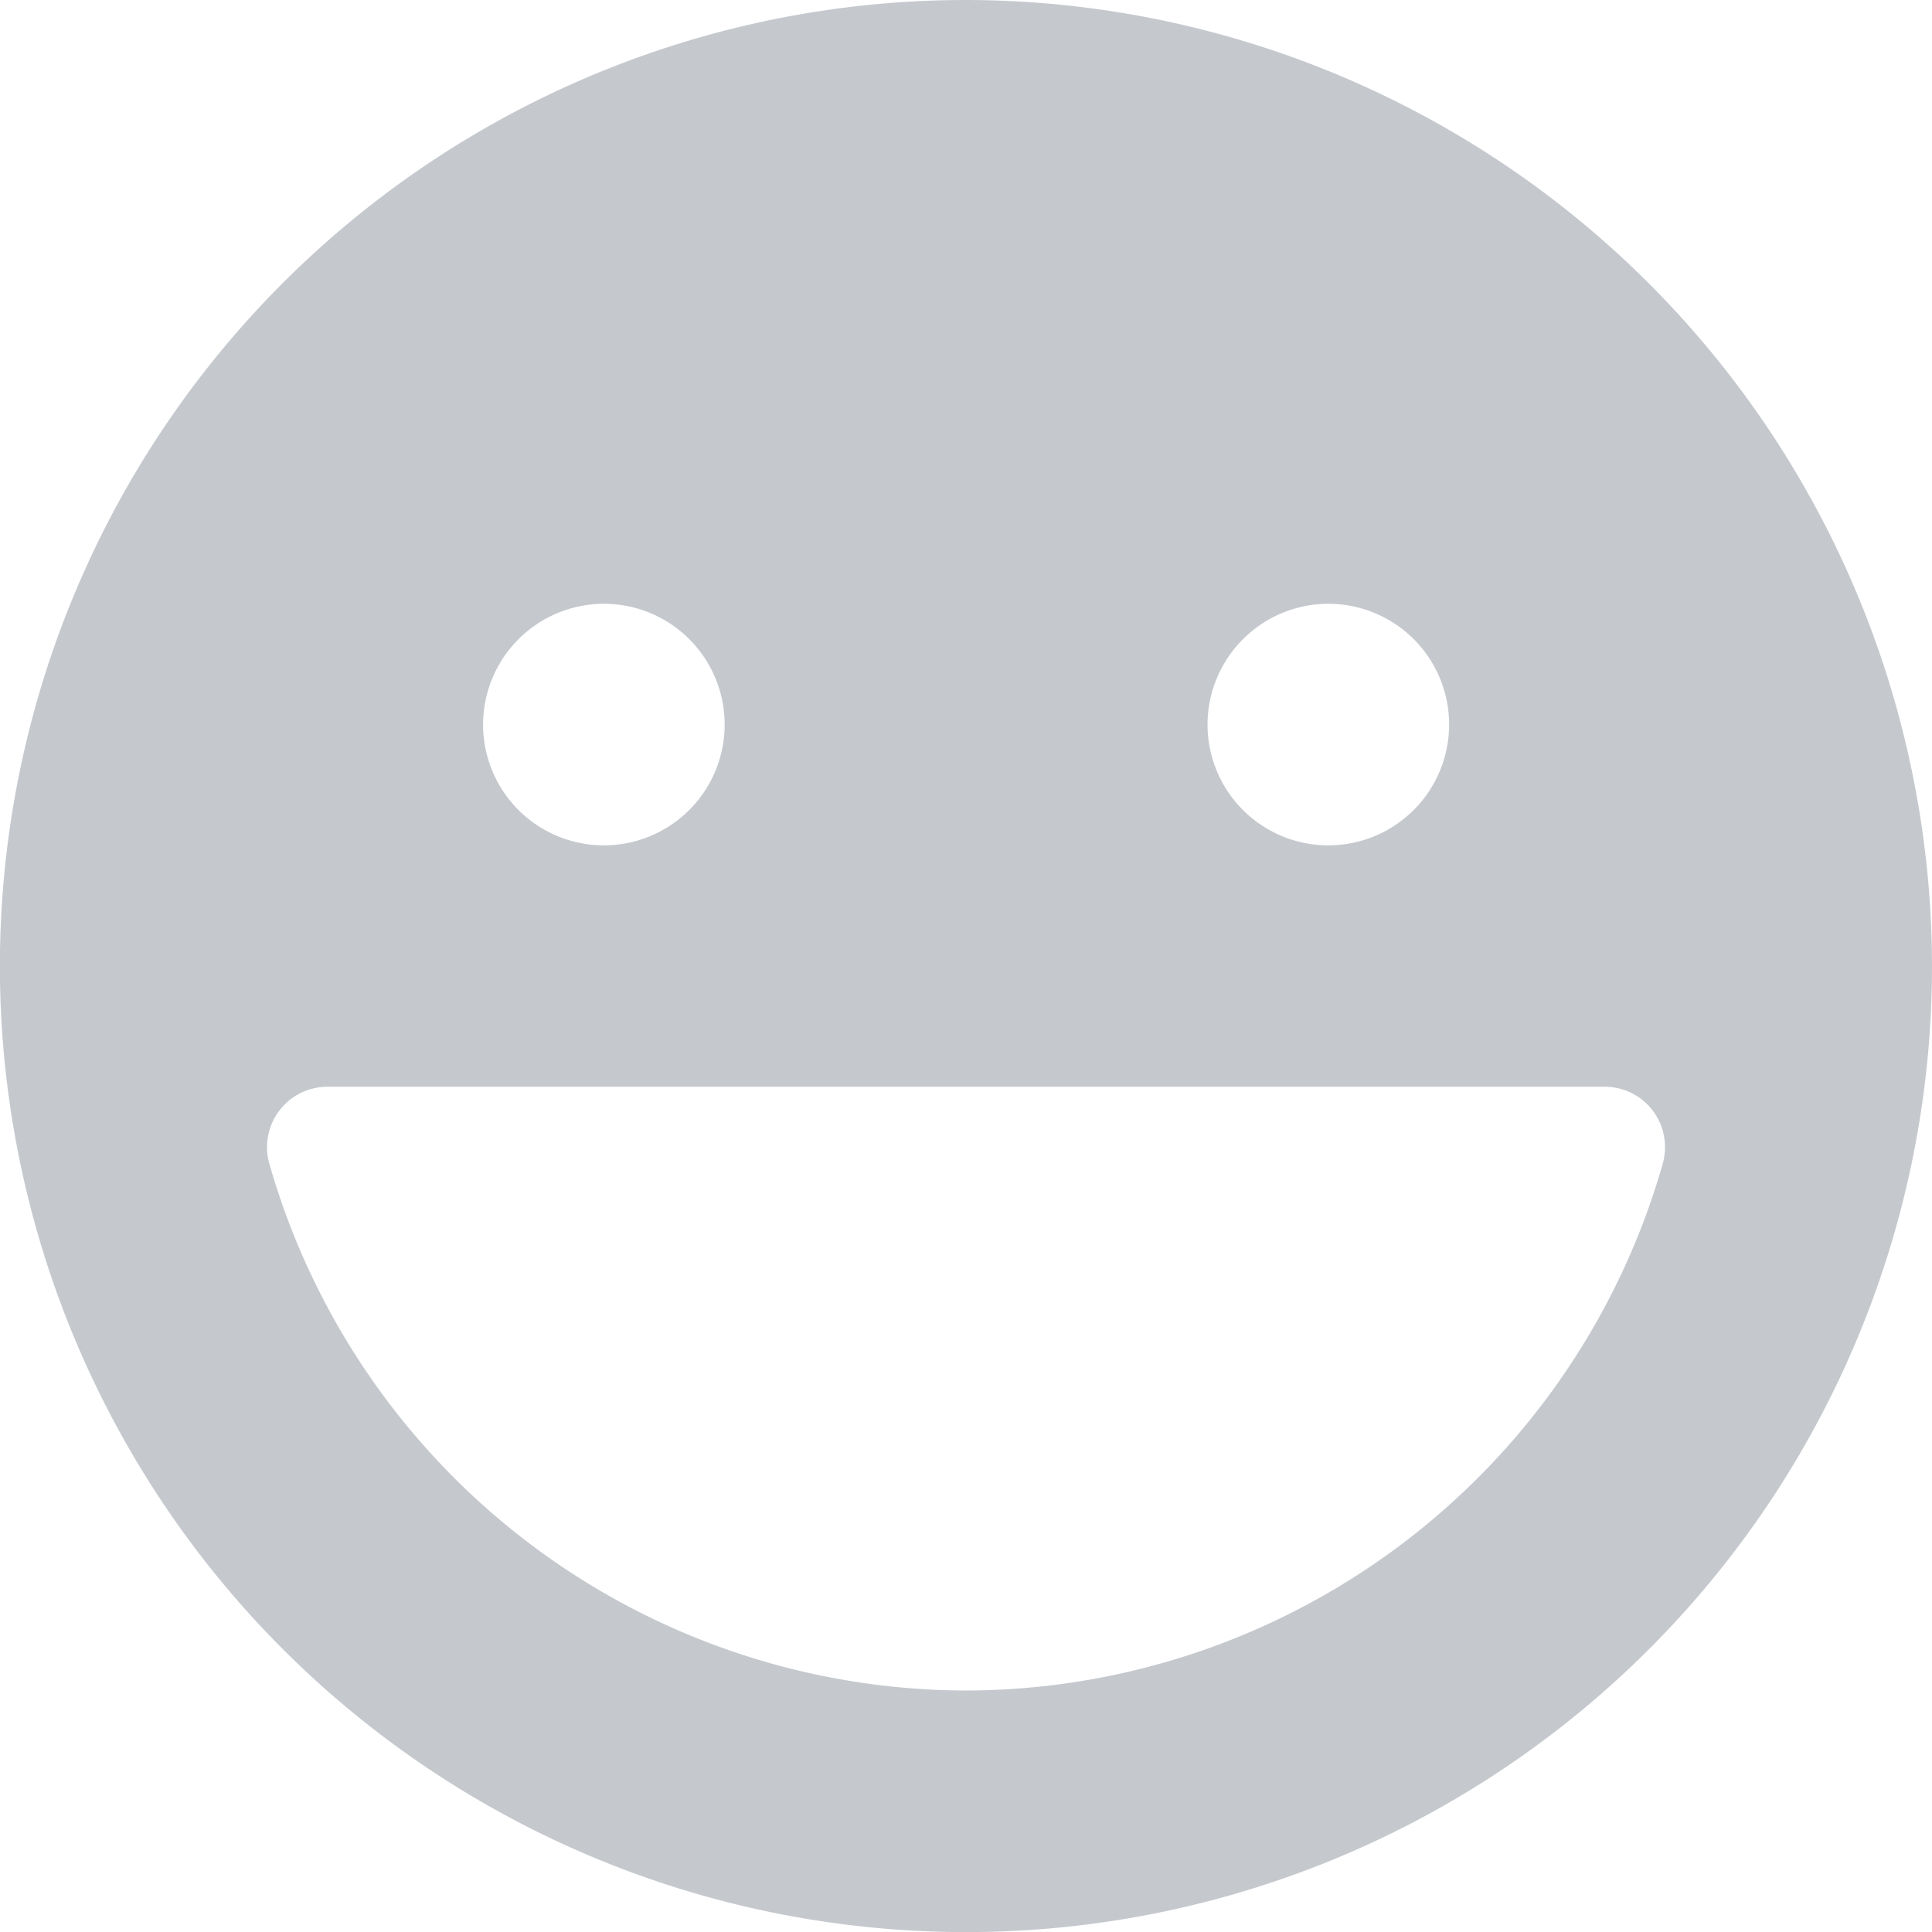 <svg id="Groupe_1258" data-name="Groupe 1258" xmlns="http://www.w3.org/2000/svg" width="20.633" height="20.633" viewBox="0 0 20.633 20.633">
  <path id="Tracé_547" data-name="Tracé 547" d="M10.317,0A10.317,10.317,0,1,0,20.633,10.317,10.329,10.329,0,0,0,10.317,0Zm3.869,6.448a1.29,1.29,0,1,1-1.29,1.29A1.292,1.292,0,0,1,14.185,6.448Zm-7.737,0a1.29,1.29,0,1,1-1.29,1.29A1.292,1.292,0,0,1,6.448,6.448Zm3.869,11.606a7.754,7.754,0,0,1-7.442-5.628.645.645,0,0,1,.62-.82H17.138a.643.643,0,0,1,.513.255.65.65,0,0,1,.107.565A7.755,7.755,0,0,1,10.317,18.054Z" fill="#c5c8cd"/>
</svg>
